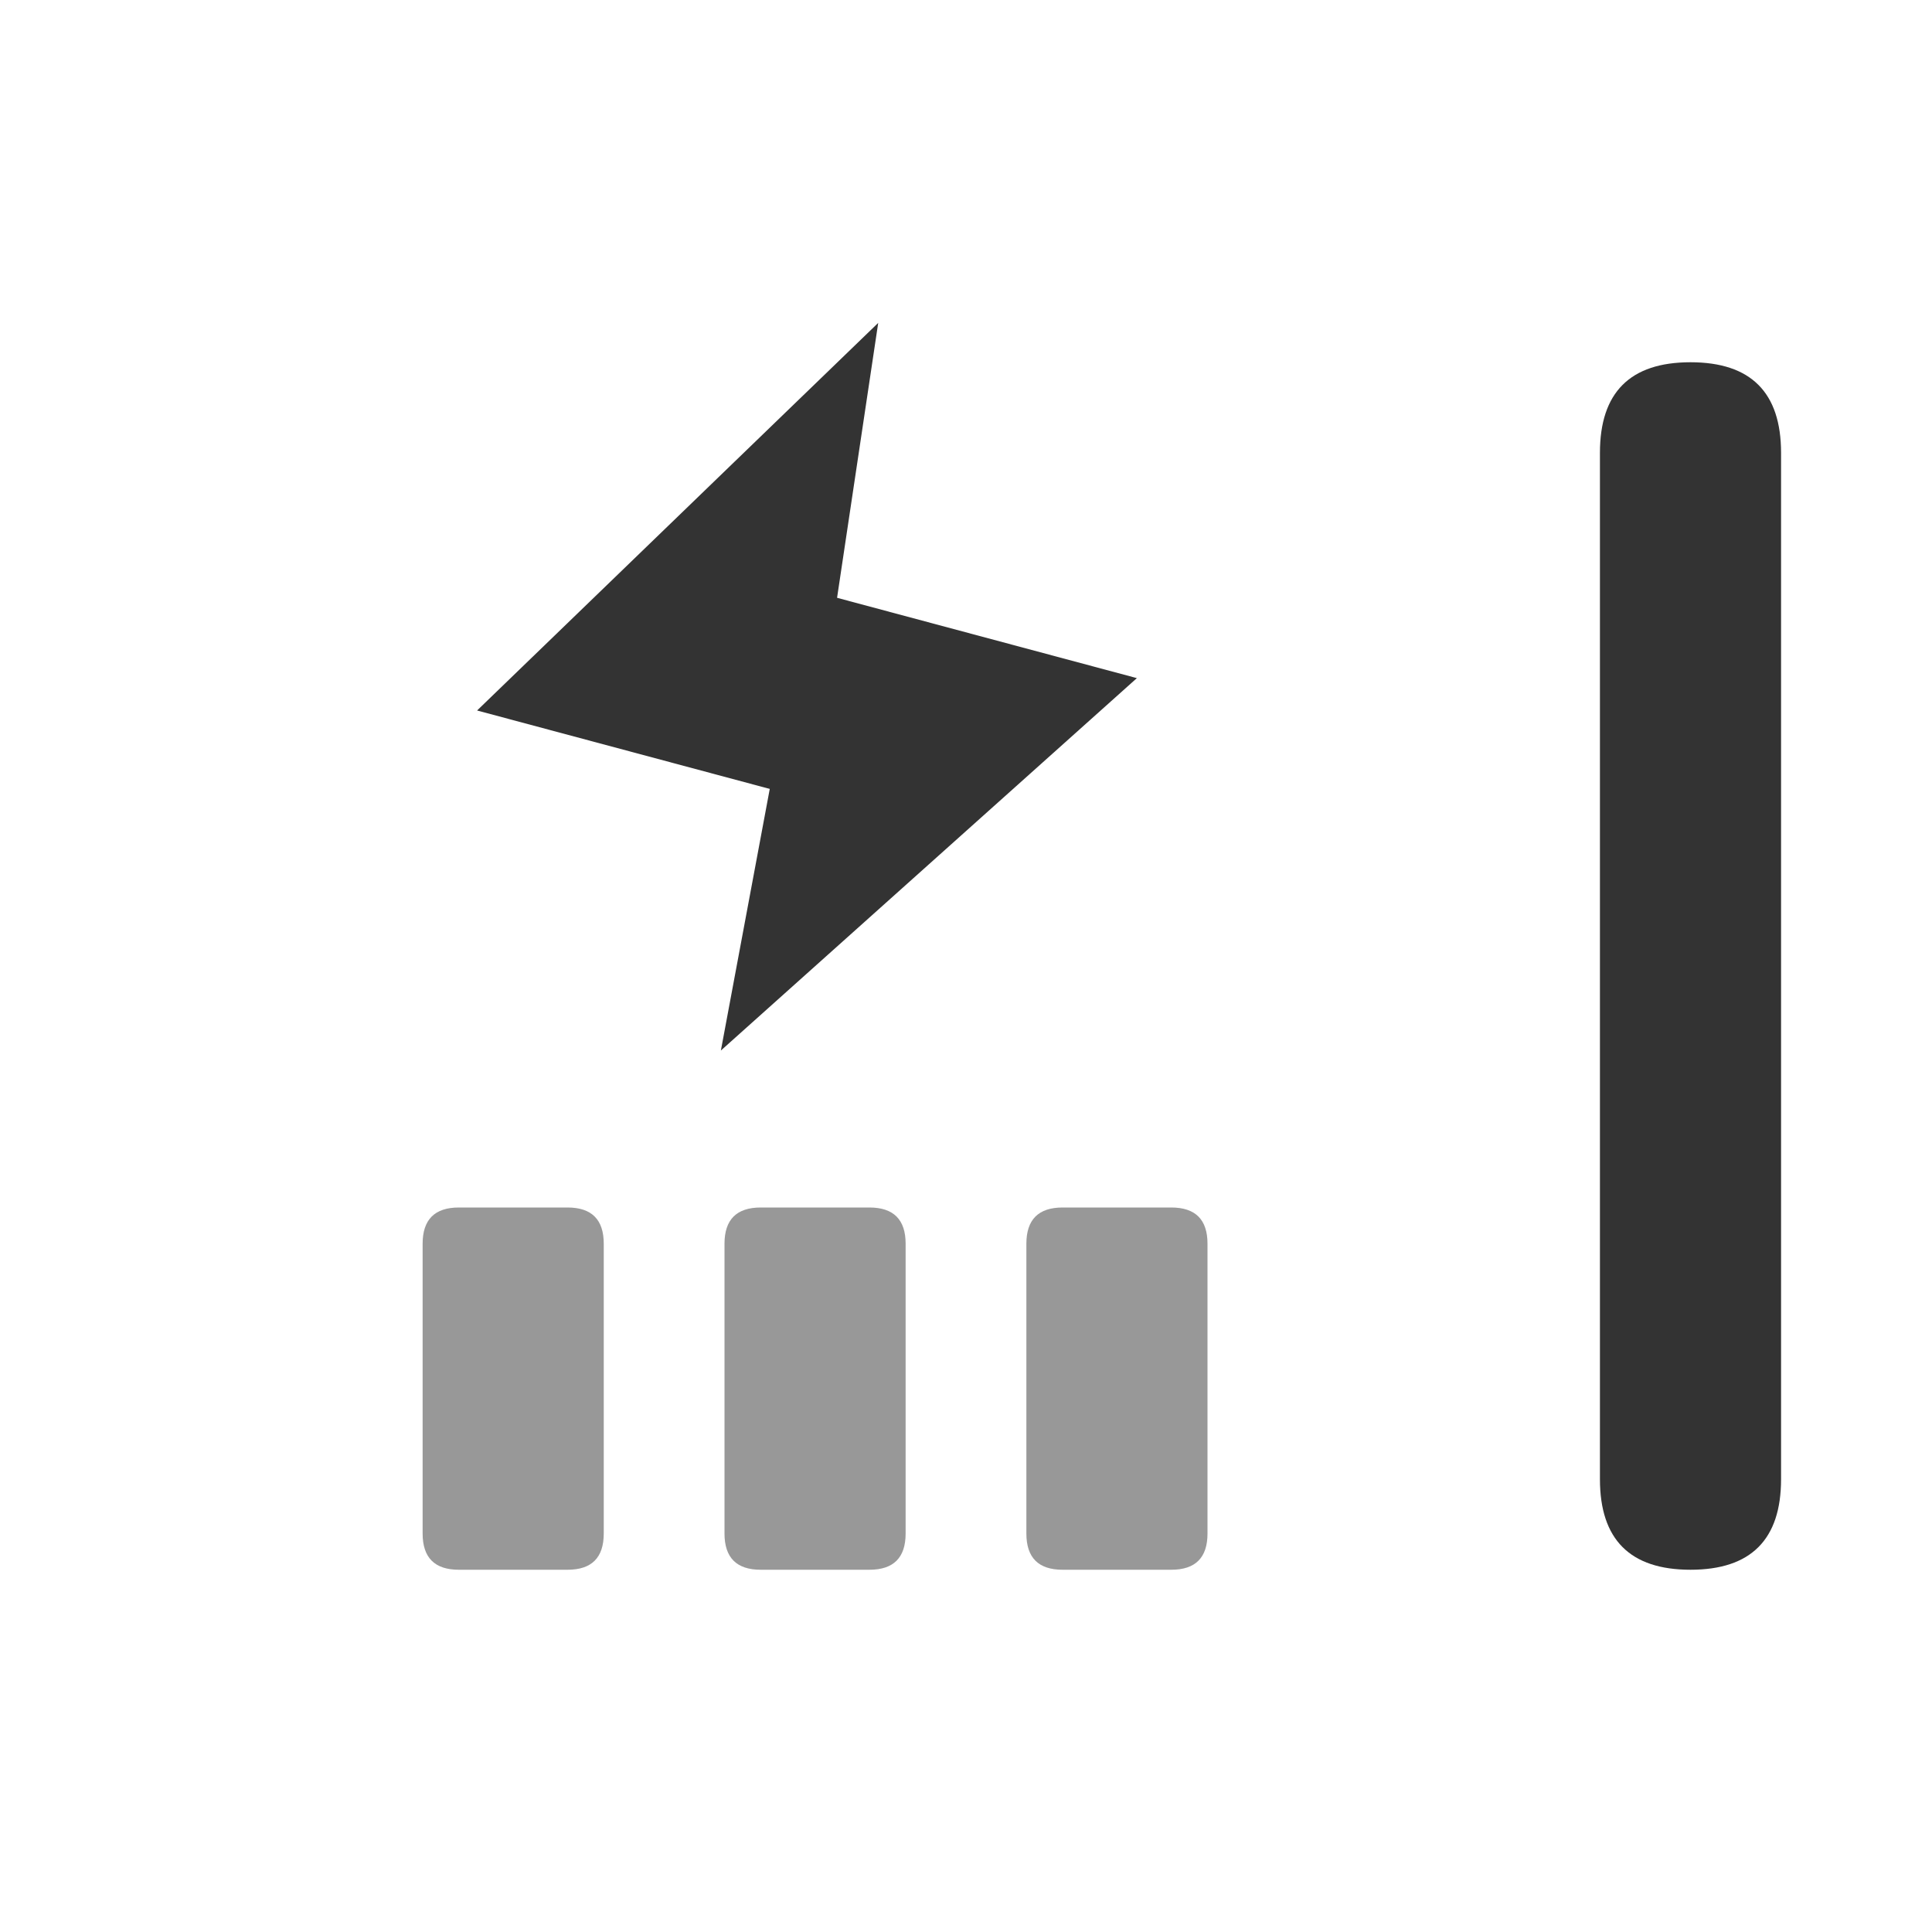 <?xml version="1.0" standalone="no"?><!DOCTYPE svg PUBLIC "-//W3C//DTD SVG 1.1//EN" "http://www.w3.org/Graphics/SVG/1.1/DTD/svg11.dtd"><svg t="1604719795662" class="icon" viewBox="0 0 1024 1024" version="1.1" xmlns="http://www.w3.org/2000/svg" p-id="5286" xmlns:xlink="http://www.w3.org/1999/xlink" width="200" height="200"><defs><style type="text/css"></style></defs><path d="M427.712 423.424l-174.848-46.848 212.608-205.44z" fill="#333333" p-id="5287"></path><path d="M427.712 312.576l174.848 46.848L382.08 556.8z" fill="#333333" p-id="5288"></path><path d="M224 640m19.2 0l57.6 0q19.2 0 19.2 19.2l0 153.6q0 19.2-19.2 19.2l-57.6 0q-19.2 0-19.2-19.2l0-153.6q0-19.2 19.2-19.2Z" fill="#333333" opacity=".5" p-id="5289"></path><path d="M384 640m19.2 0l57.6 0q19.2 0 19.2 19.2l0 153.6q0 19.2-19.2 19.2l-57.6 0q-19.2 0-19.2-19.2l0-153.6q0-19.2 19.2-19.2Z" fill="#333333" opacity=".5" p-id="5290"></path><path d="M544 640m19.2 0l57.6 0q19.2 0 19.2 19.2l0 153.6q0 19.2-19.2 19.2l-57.6 0q-19.2 0-19.2-19.2l0-153.6q0-19.2 19.2-19.2Z" fill="#333333" opacity=".5" p-id="5291"></path><path d="M848 192m48 0l0 0q48 0 48 48l0 544q0 48-48 48l0 0q-48 0-48-48l0-544q0-48 48-48Z" fill="#333333" p-id="5292"></path></svg>